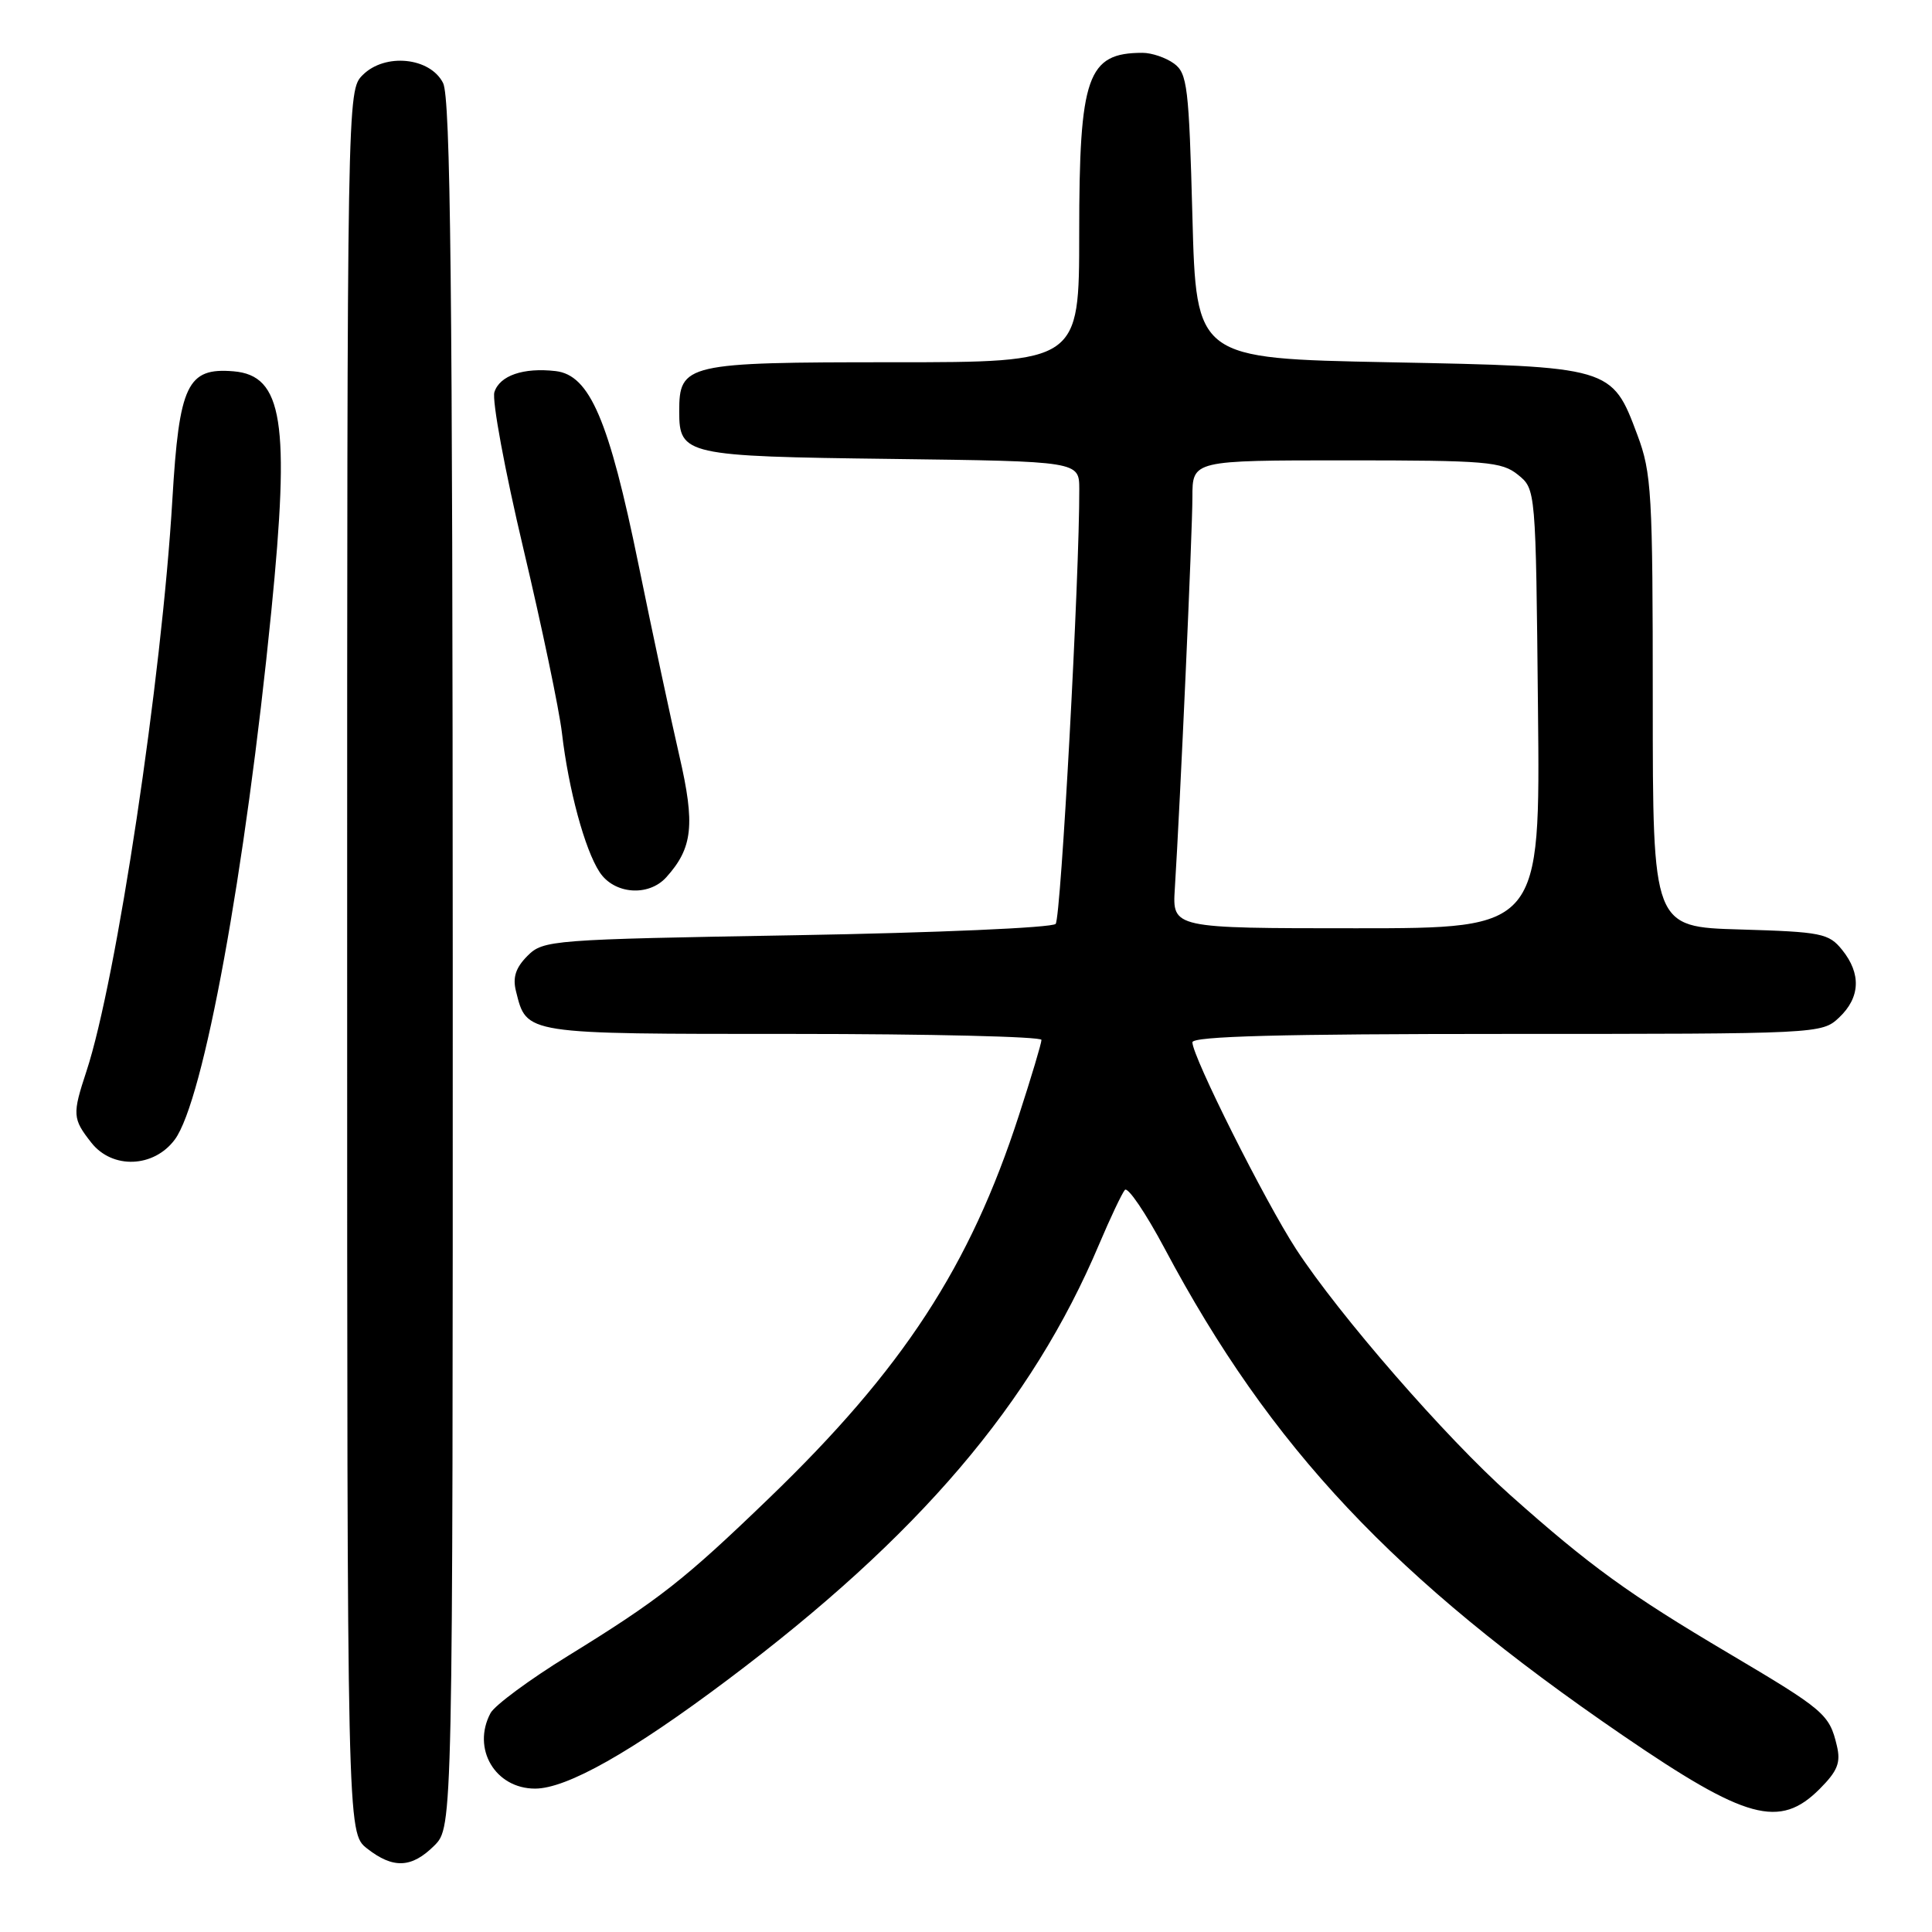 <?xml version="1.0" encoding="UTF-8" standalone="no"?>
<!DOCTYPE svg PUBLIC "-//W3C//DTD SVG 1.1//EN" "http://www.w3.org/Graphics/SVG/1.1/DTD/svg11.dtd" >
<svg xmlns="http://www.w3.org/2000/svg" xmlns:xlink="http://www.w3.org/1999/xlink" version="1.1" viewBox="0 0 256 256">
 <g >
 <path fill="currentColor"
d=" M 57.55 244.55 C 60.00 242.09 60.00 242.09 59.99 127.80 C 59.97 37.97 59.70 12.96 58.71 11.00 C 56.99 7.59 51.01 6.99 48.06 9.94 C 46.00 12.00 46.00 12.27 46.00 127.43 C 46.00 242.85 46.00 242.85 48.63 244.93 C 52.10 247.65 54.55 247.54 57.55 244.55 Z  M 241.11 237.05 C 243.50 234.65 243.93 233.56 243.39 231.30 C 242.40 227.14 241.75 226.59 229.04 219.06 C 215.83 211.24 210.70 207.53 200.10 198.09 C 191.57 190.49 177.42 174.23 171.73 165.50 C 167.61 159.16 158.00 140.01 158.00 138.11 C 158.00 137.31 169.70 137.00 199.69 137.00 C 241.11 137.00 241.39 136.99 243.69 134.83 C 246.50 132.18 246.64 129.02 244.09 125.86 C 242.32 123.67 241.36 123.48 230.59 123.16 C 219.00 122.83 219.00 122.83 219.00 92.95 C 219.00 65.34 218.85 62.66 216.96 57.63 C 213.58 48.58 213.56 48.58 184.00 48.00 C 158.50 47.50 158.50 47.50 158.00 28.67 C 157.54 11.50 157.33 9.71 155.56 8.42 C 154.49 7.64 152.62 7.00 151.39 7.00 C 144.07 7.00 143.00 10.06 143.00 30.95 C 143.00 48.00 143.00 48.00 118.33 48.00 C 90.85 48.00 90.00 48.20 90.00 54.53 C 90.00 60.29 90.82 60.47 118.15 60.81 C 143.00 61.13 143.00 61.13 143.01 64.81 C 143.05 76.21 140.58 121.64 139.88 122.42 C 139.43 122.93 123.98 123.60 105.55 123.92 C 72.95 124.48 71.99 124.56 69.89 126.66 C 68.33 128.23 67.91 129.51 68.37 131.34 C 69.81 137.08 69.26 137.00 105.07 137.00 C 123.18 137.00 138.00 137.36 138.00 137.79 C 138.00 138.23 136.66 142.71 135.02 147.76 C 128.53 167.81 119.64 181.43 101.88 198.54 C 90.64 209.38 87.32 211.98 75.25 219.42 C 70.17 222.55 65.56 225.96 65.00 226.99 C 62.49 231.70 65.61 237.00 70.90 237.00 C 75.10 237.00 83.67 232.16 96.42 222.58 C 121.72 203.58 136.72 185.99 145.65 164.85 C 147.13 161.36 148.66 158.13 149.05 157.67 C 149.44 157.22 151.81 160.72 154.33 165.45 C 168.37 191.84 184.71 209.21 215.00 229.93 C 231.38 241.14 235.81 242.35 241.11 237.05 Z  M 23.16 151.00 C 26.97 145.86 32.51 115.57 35.95 81.00 C 38.45 55.91 37.48 49.75 30.94 49.20 C 24.82 48.69 23.74 50.95 22.84 66.19 C 21.44 89.88 15.43 129.88 11.46 141.93 C 9.57 147.67 9.60 148.23 12.11 151.42 C 14.89 154.95 20.38 154.74 23.16 151.00 Z  M 88.28 116.25 C 91.79 112.36 92.13 109.29 90.02 100.16 C 88.92 95.40 86.48 83.98 84.60 74.78 C 80.69 55.64 78.14 49.69 73.62 49.17 C 69.35 48.68 66.21 49.76 65.51 51.96 C 65.17 53.03 66.90 62.37 69.35 72.70 C 71.80 83.04 74.10 94.03 74.46 97.12 C 75.33 104.59 77.48 112.56 79.45 115.56 C 81.37 118.49 85.92 118.85 88.28 116.25 Z  M 155.67 117.75 C 156.38 106.50 158.00 70.48 158.00 65.87 C 158.00 61.00 158.00 61.00 178.39 61.00 C 196.97 61.00 198.99 61.17 201.14 62.91 C 203.50 64.82 203.50 64.82 203.79 93.91 C 204.09 123.00 204.09 123.00 179.71 123.00 C 155.34 123.00 155.34 123.00 155.67 117.75 Z "/>
</g>
</svg>